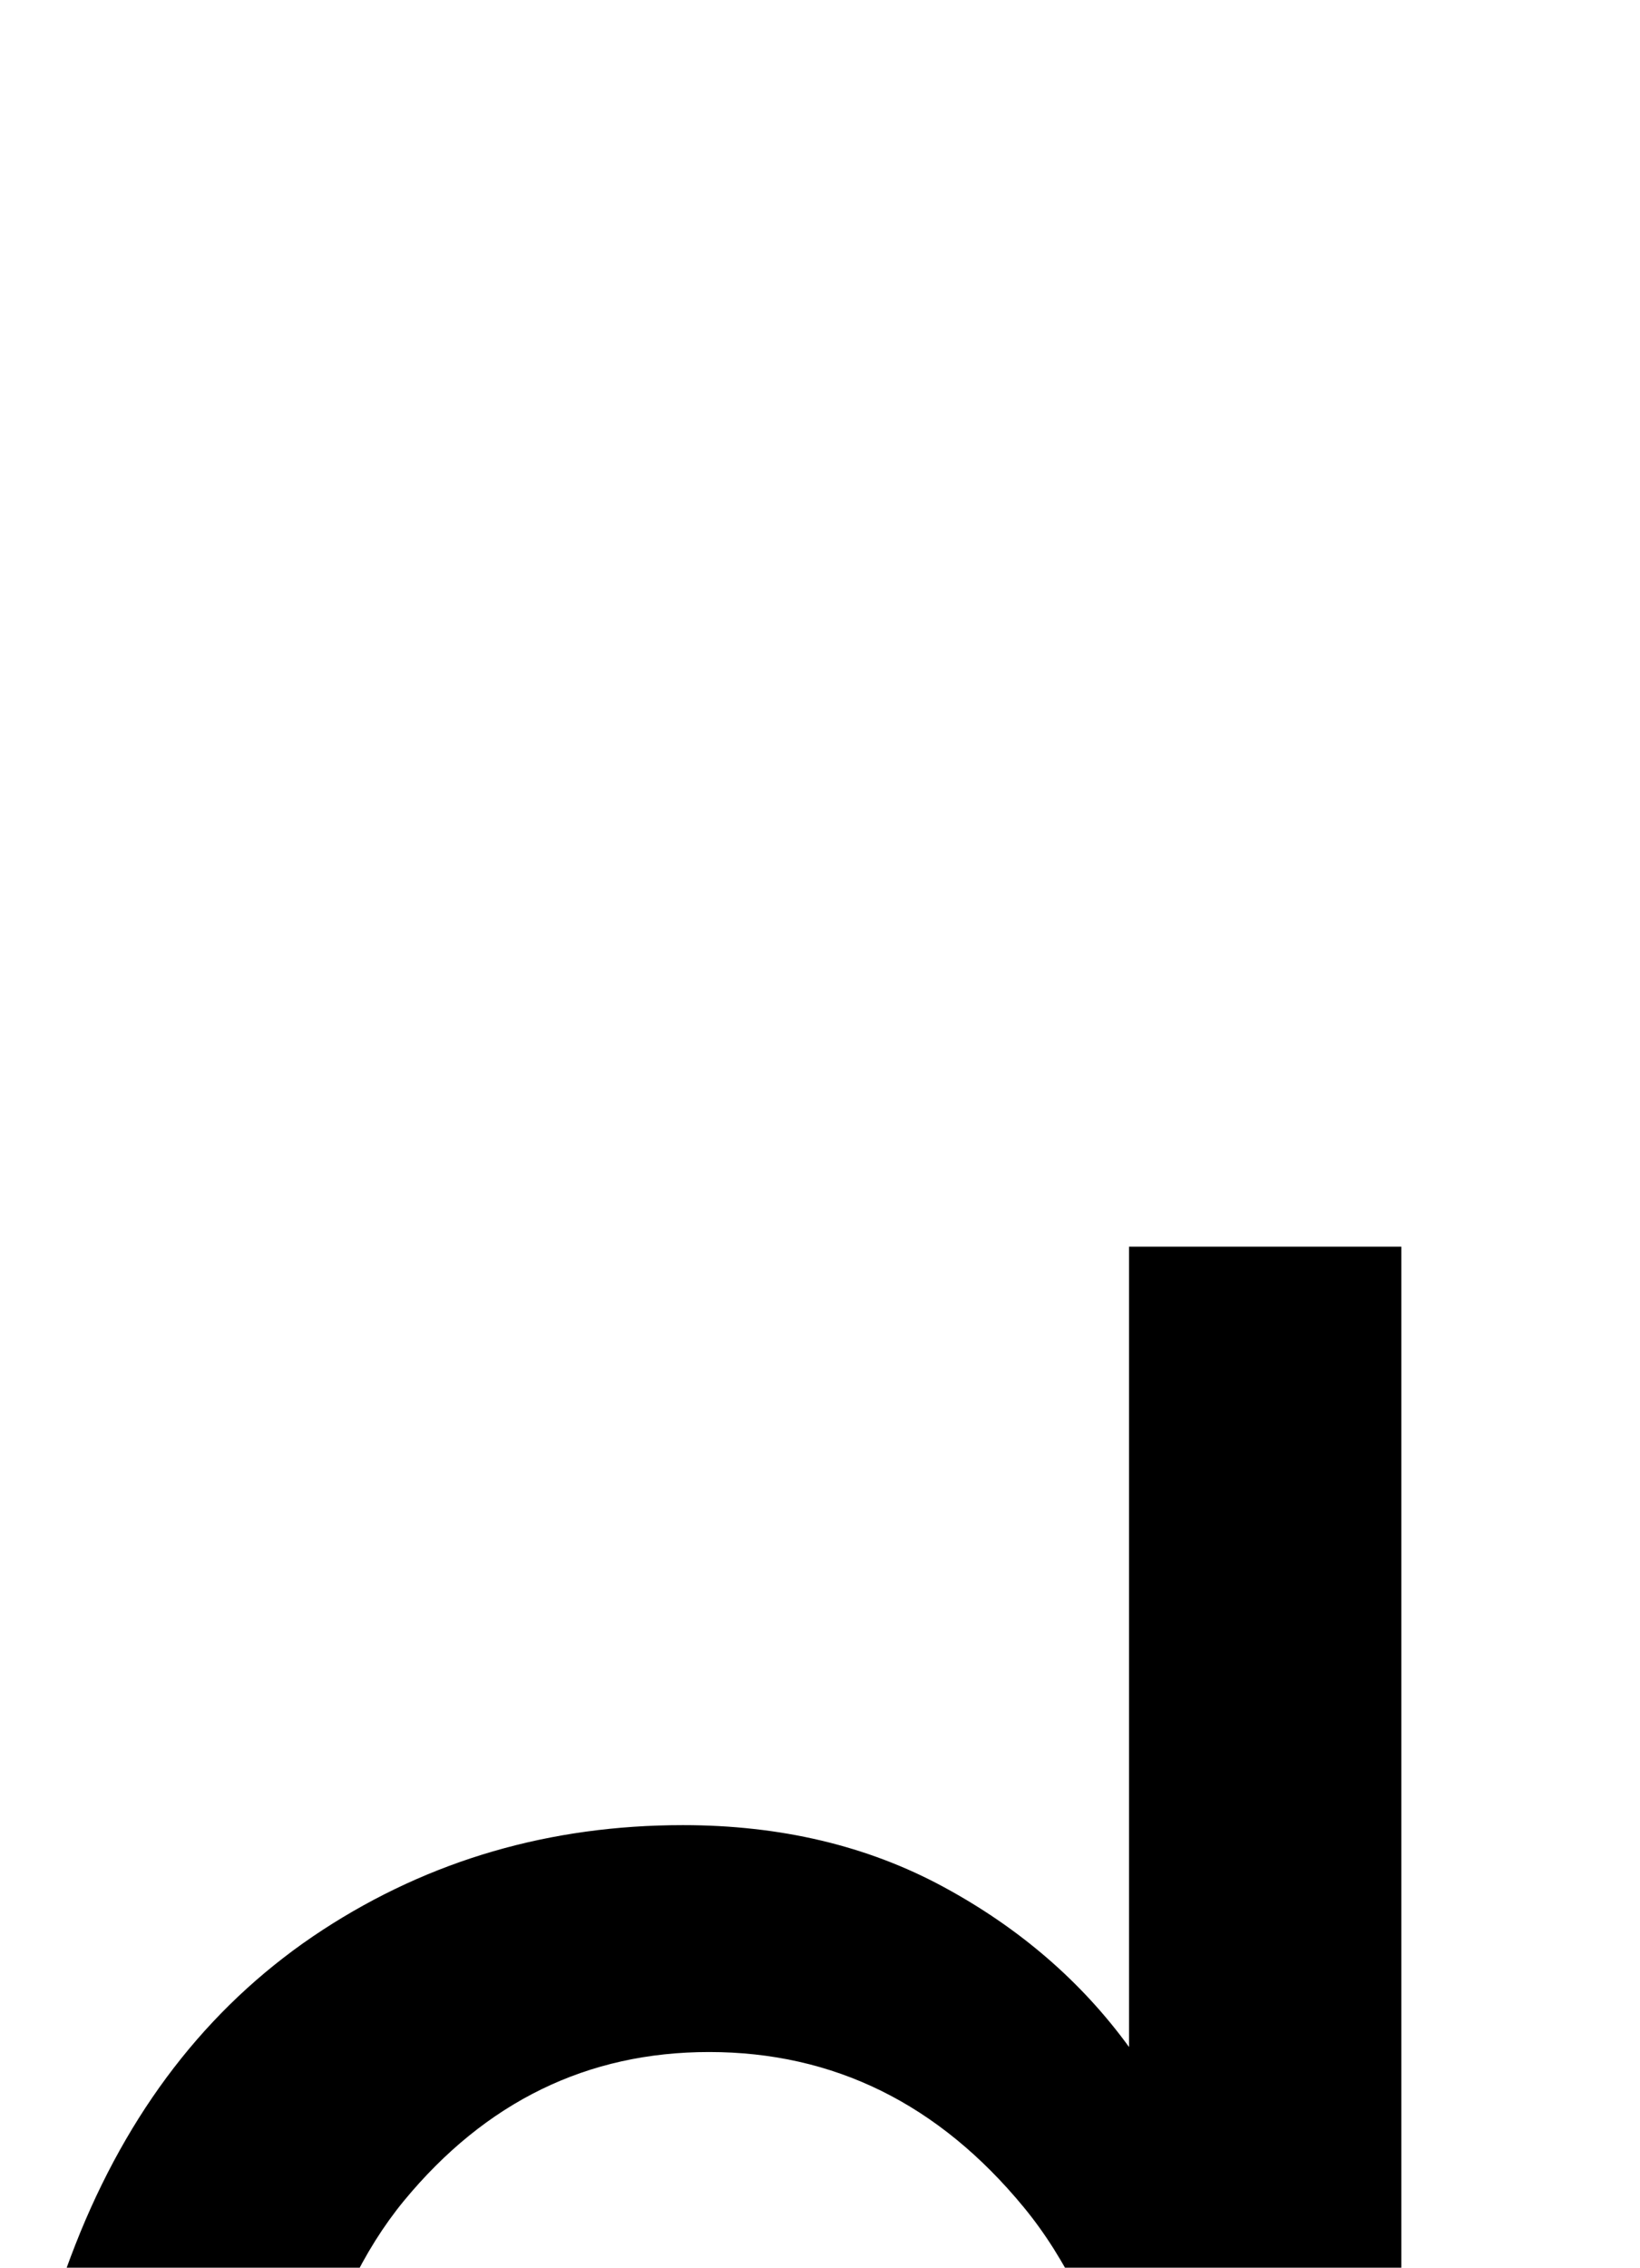 <svg xmlns="http://www.w3.org/2000/svg" viewBox="0 -10.53 26.32 36.38" data-asc="0.9052734375"><g fill="#000000"><g fill="#000000" transform="translate(0, 0)"><path d="M18.41 45.26L18.41 41.99Q15.94 45.85 11.16 45.85Q8.06 45.85 5.46 44.14Q2.86 42.43 1.43 39.37Q0 36.30 0 32.32Q0 28.44 1.29 25.28Q2.59 22.12 5.18 20.43Q7.76 18.75 10.96 18.75Q13.31 18.75 15.14 19.74Q16.97 20.73 18.12 22.31L18.12 9.47L22.49 9.47L22.49 45.26L18.41 45.26M4.52 32.32Q4.52 37.30 6.62 39.77Q8.72 42.24 11.57 42.24Q14.45 42.24 16.47 39.88Q18.48 37.52 18.48 32.69Q18.48 27.37 16.43 24.88Q14.38 22.39 11.38 22.39Q8.45 22.39 6.48 24.78Q4.52 27.17 4.52 32.32Z"/></g></g></svg>